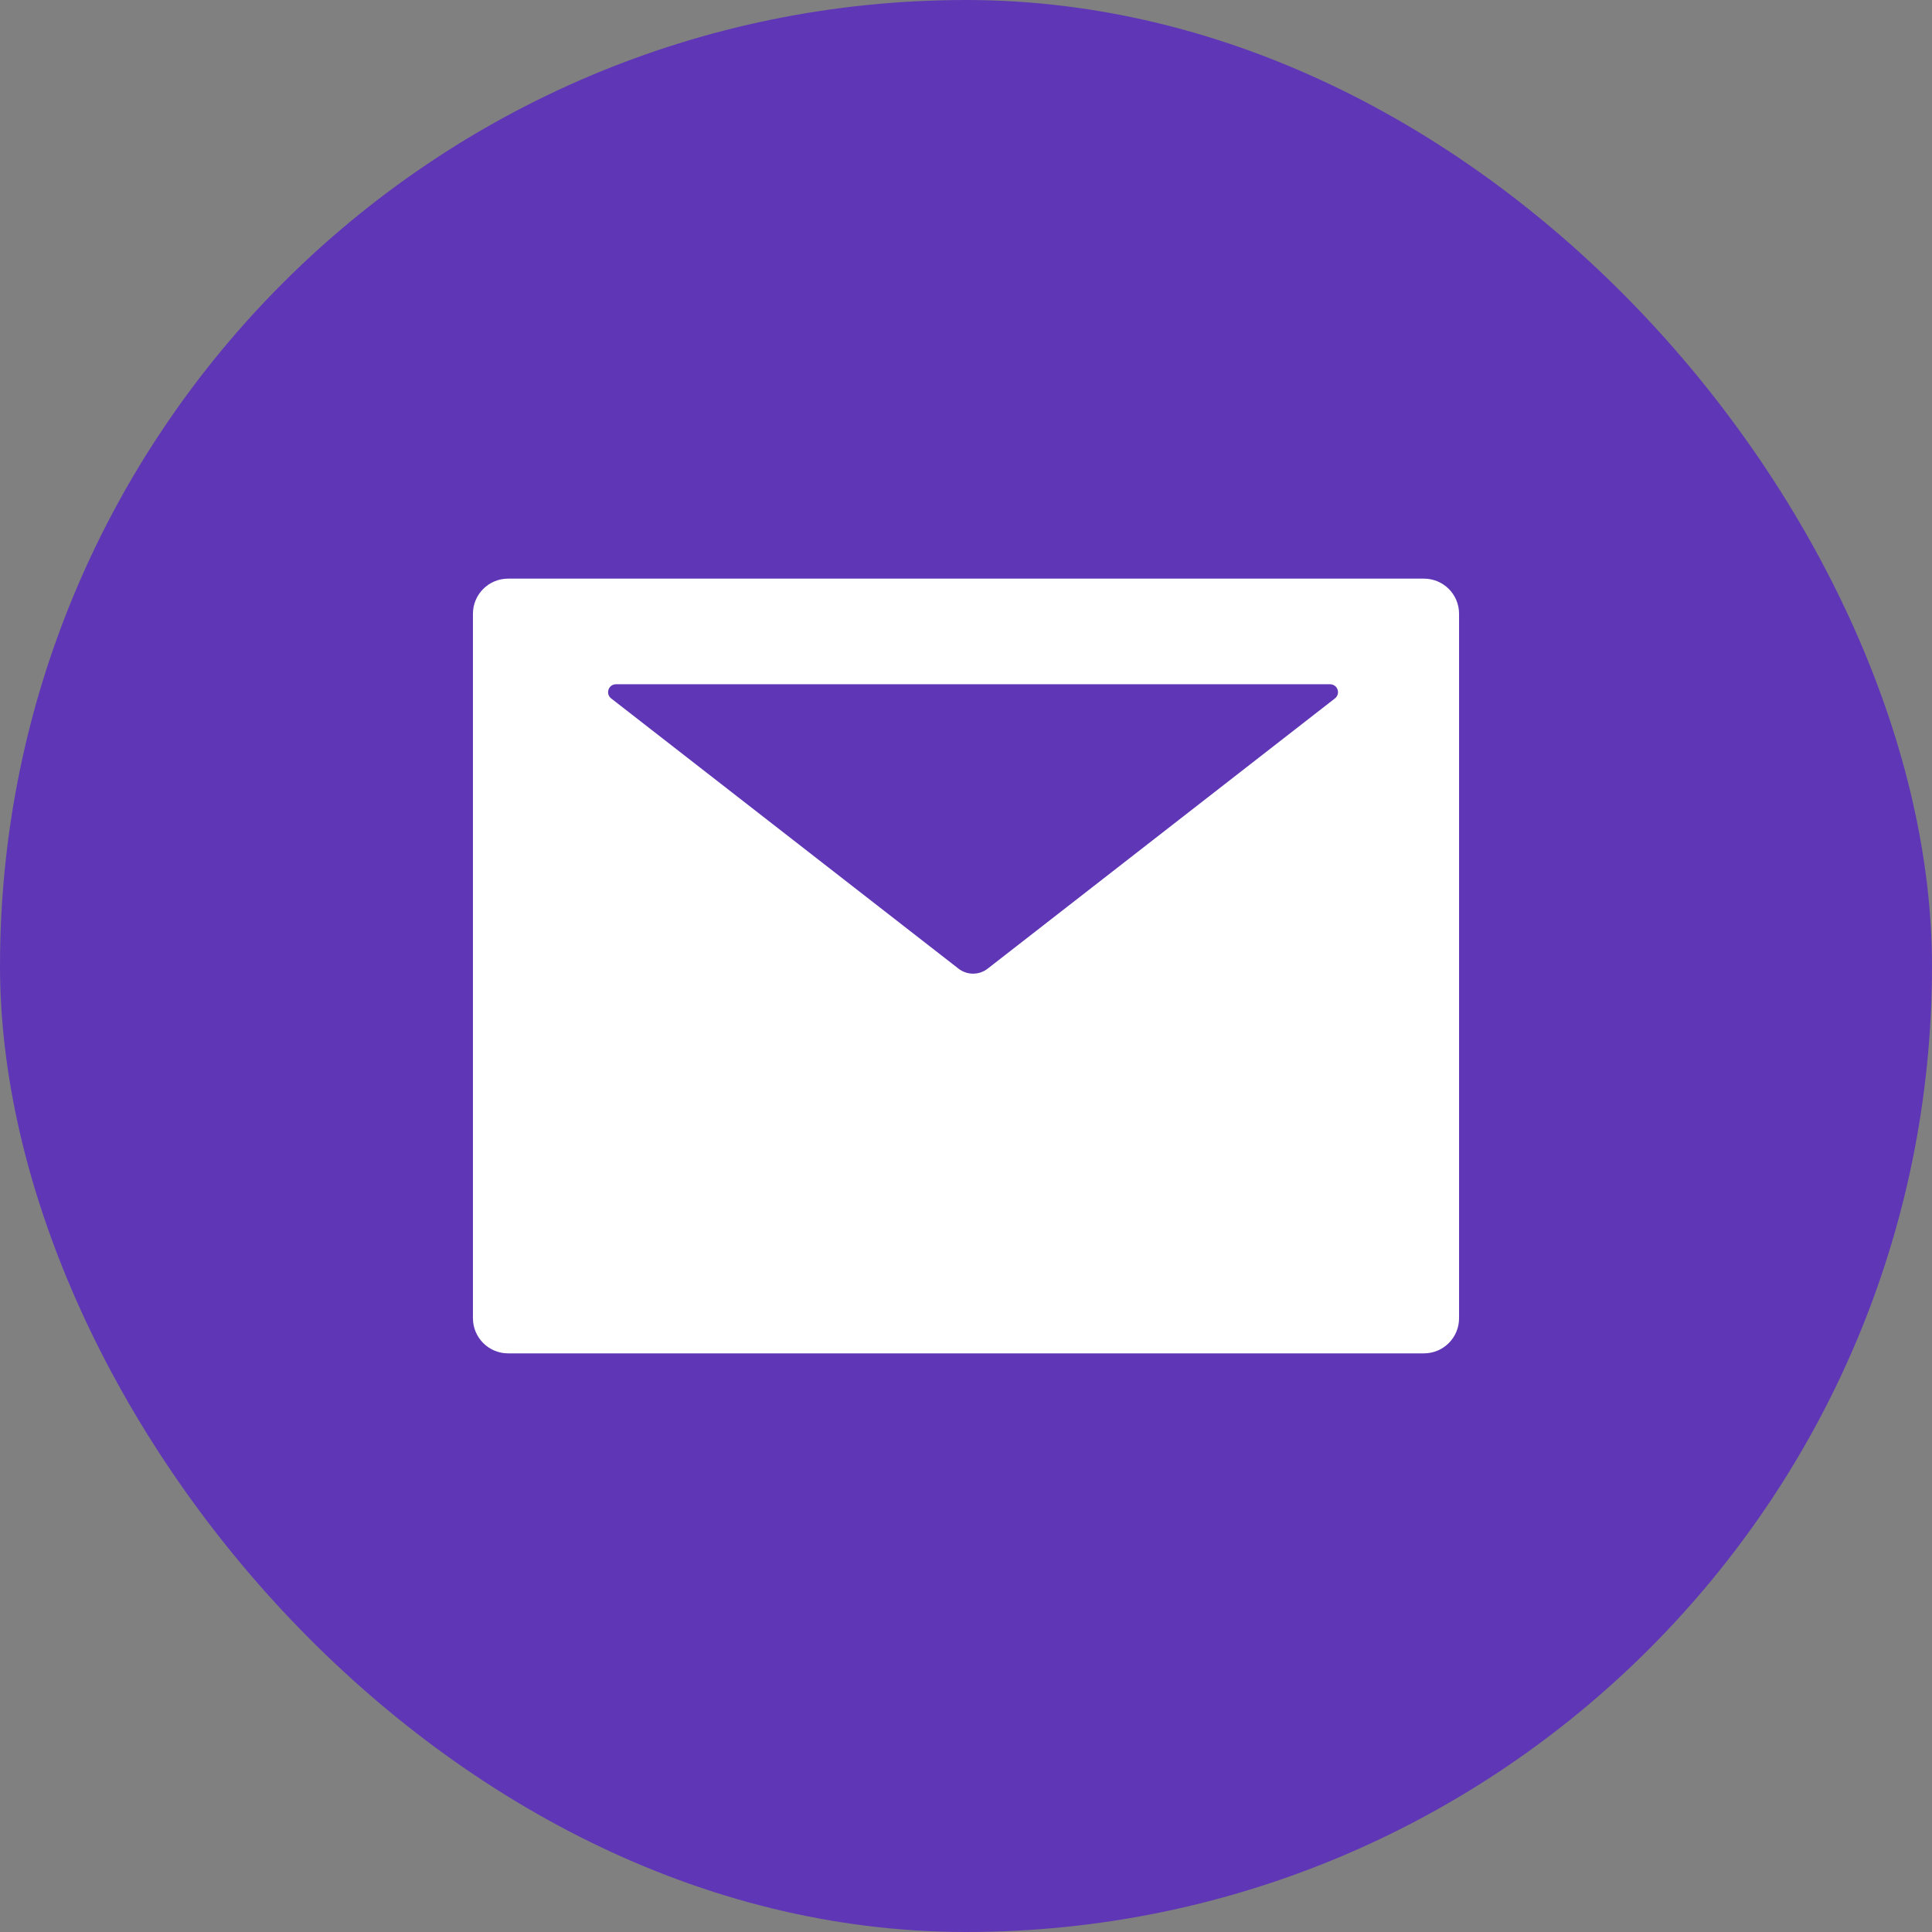 <svg width="24" height="24" viewBox="0 0 24 24" fill="none" xmlns="http://www.w3.org/2000/svg">
<rect x="0" y="0" width="24" height="24" fill="#808080" stroke="none"/>
<rect width="24" height="24" rx="12" fill="#5F37B6"/>
<path d="M17.688 7.188H6.312C6.071 7.188 5.875 7.383 5.875 7.625V16.375C5.875 16.617 6.071 16.812 6.312 16.812H17.688C17.93 16.812 18.125 16.617 18.125 16.375V7.625C18.125 7.383 17.93 7.188 17.688 7.188ZM16.583 8.676L12.269 12.033C12.163 12.116 12.014 12.116 11.907 12.033L7.592 8.676C7.576 8.664 7.564 8.646 7.558 8.627C7.552 8.607 7.553 8.586 7.559 8.567C7.566 8.547 7.578 8.53 7.595 8.518C7.612 8.506 7.632 8.5 7.652 8.5H16.523C16.543 8.5 16.563 8.506 16.58 8.518C16.597 8.53 16.609 8.547 16.616 8.567C16.622 8.586 16.623 8.607 16.617 8.627C16.611 8.646 16.599 8.664 16.583 8.676Z" fill="white"/>
</svg>
